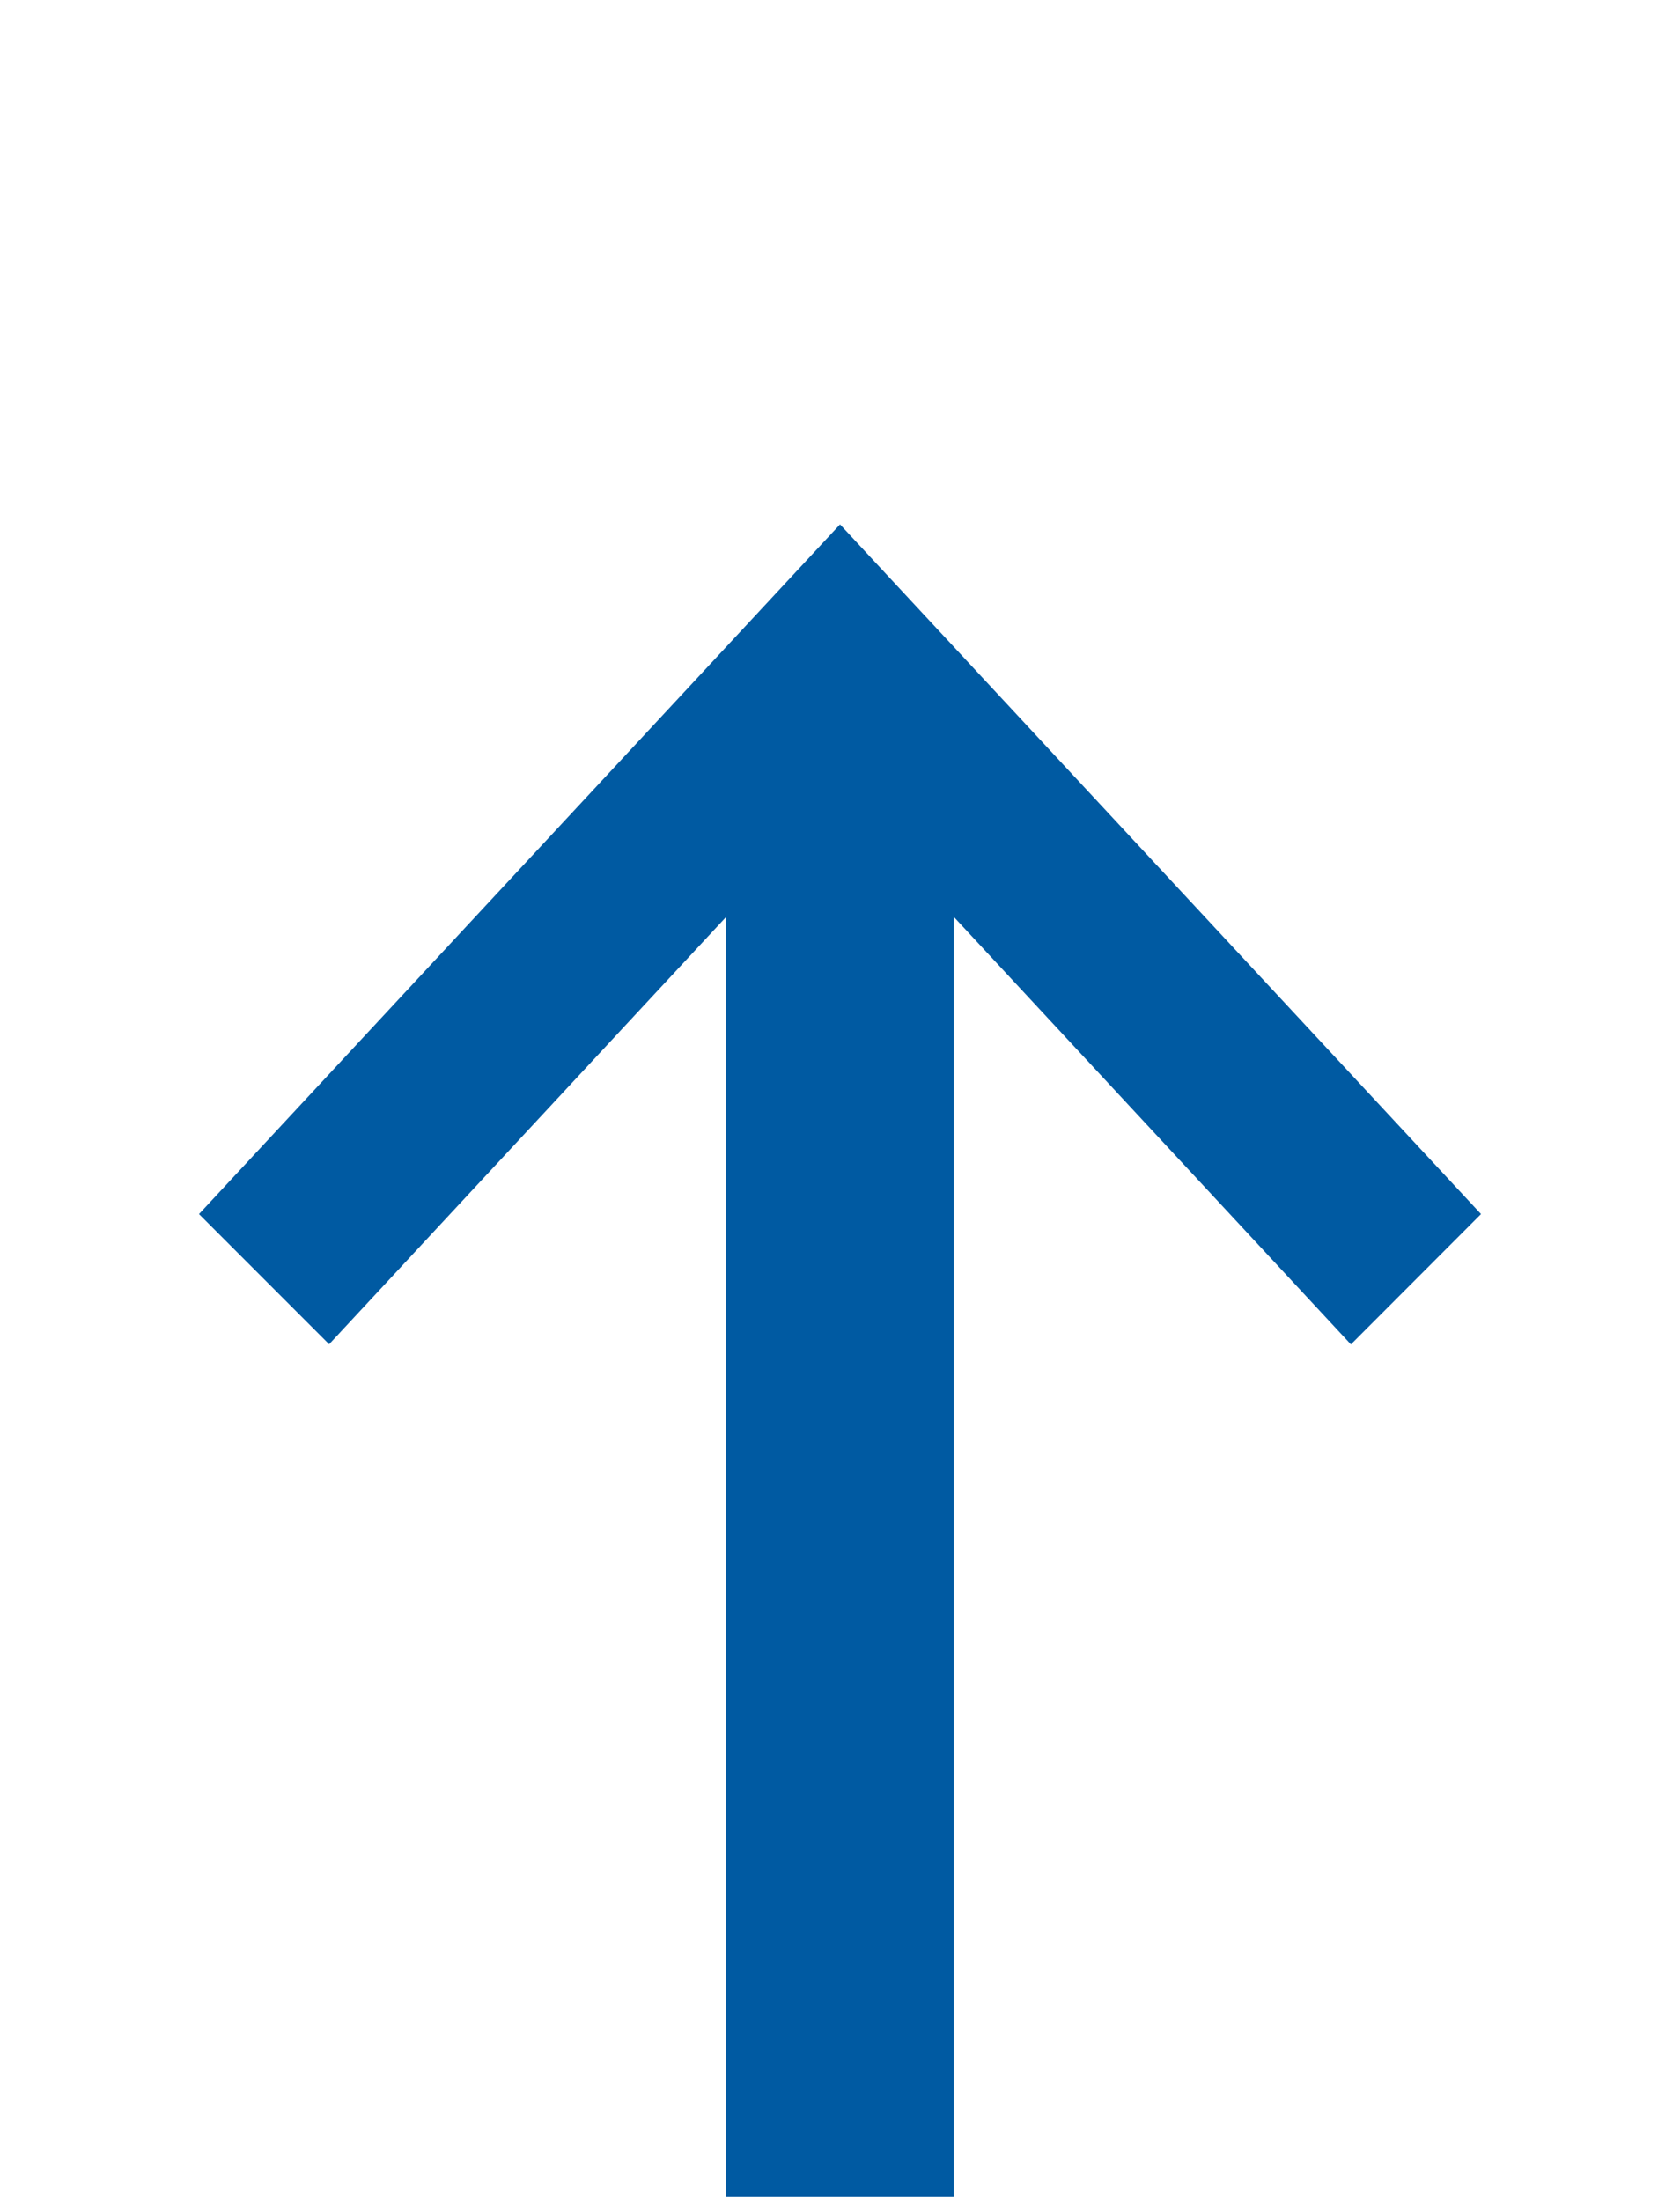<?xml version="1.0" encoding="utf-8"?>
<!-- Generator: Adobe Illustrator 16.0.3, SVG Export Plug-In . SVG Version: 6.00 Build 0)  -->
<!DOCTYPE svg PUBLIC "-//W3C//DTD SVG 1.1//EN" "http://www.w3.org/Graphics/SVG/1.1/DTD/svg11.dtd">
<svg version="1.1" id="Layer_1" xmlns="http://www.w3.org/2000/svg" xmlns:xlink="http://www.w3.org/1999/xlink" x="0px" y="0px"
	 width="391px" height="512px" viewBox="0 0 391 512" enable-background="new 0 0 391 512" xml:space="preserve">
<polygon fill="#005AA2" points="221.989,511 221.989,213.31 314.407,312.77 344.691,282.449 195.504,122 46.313,282.449 
	76.599,312.736 168.945,213.379 168.945,511 "/>
</svg>
